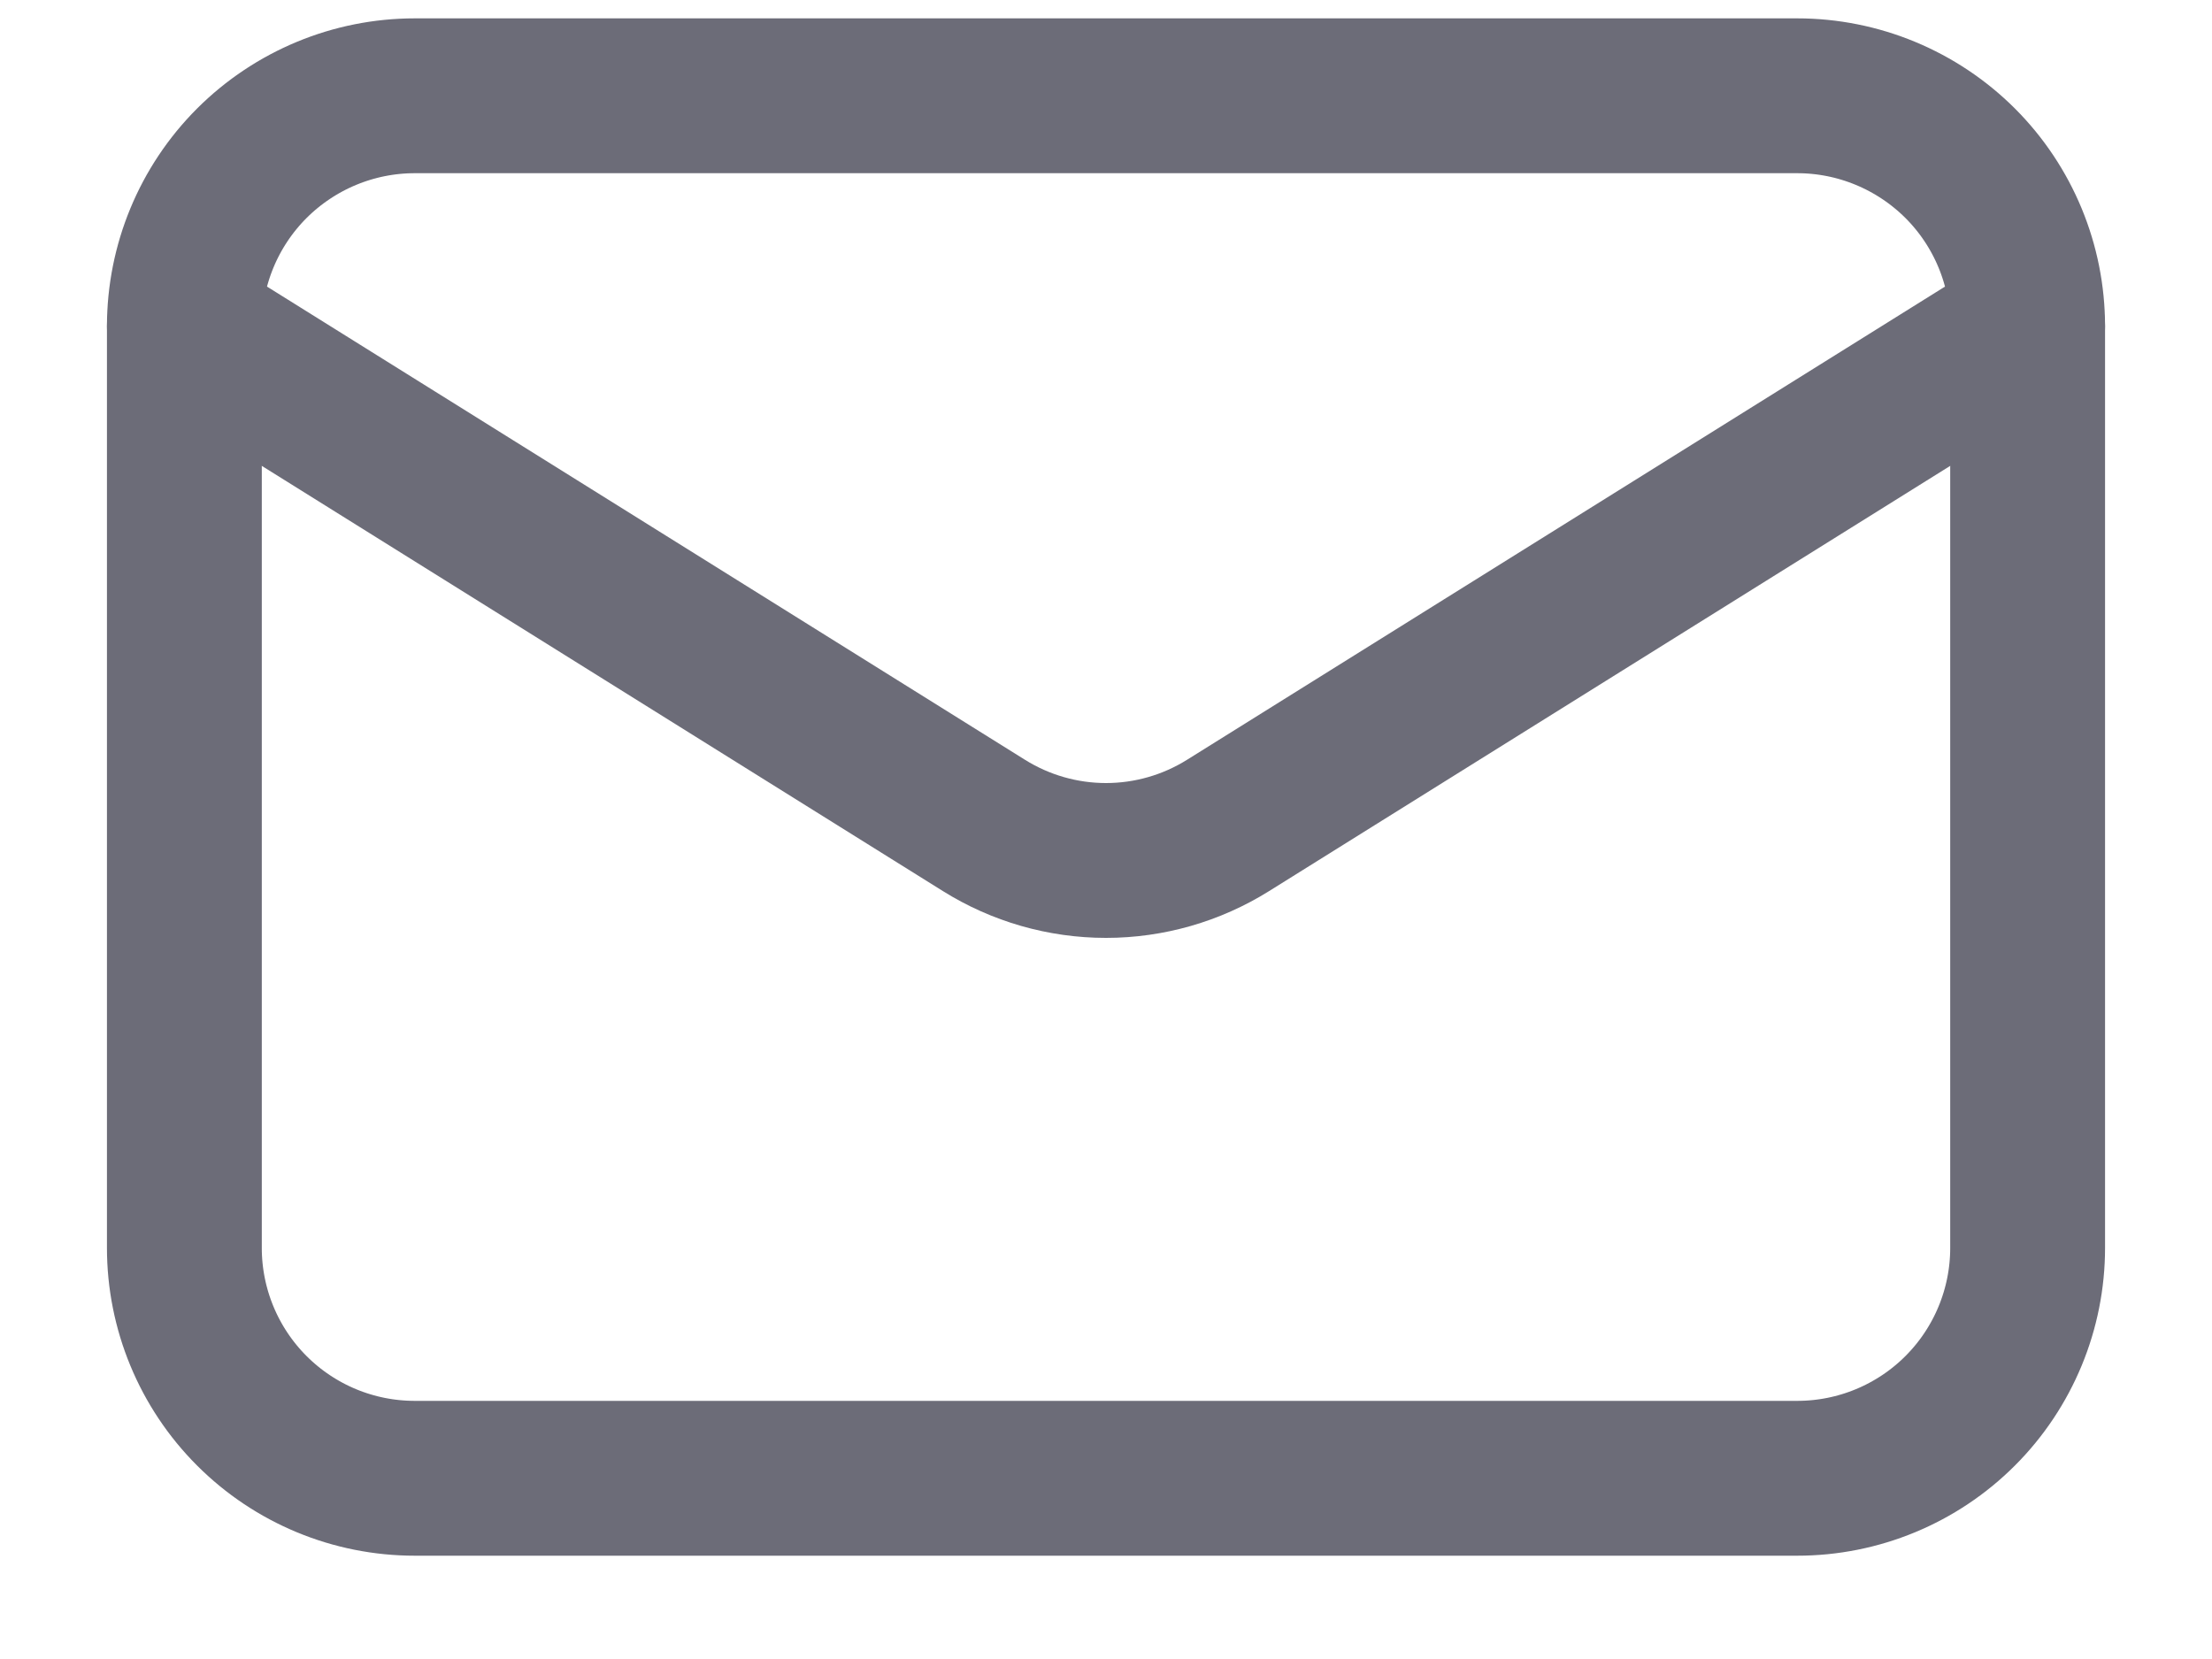 <svg width="20" height="15" viewBox="0 0 20 15" fill="none" xmlns="http://www.w3.org/2000/svg">
<path d="M18.333 2.949V11.283C18.333 11.835 18.114 12.365 17.723 12.756C17.332 13.147 16.802 13.366 16.25 13.366H3.75C3.197 13.366 2.668 13.147 2.277 12.756C1.886 12.365 1.667 11.835 1.667 11.283V2.949" stroke="#6C6C78" stroke-width="1.4" stroke-linecap="round" stroke-linejoin="round"/>
<path d="M18.333 2.95C18.333 2.397 18.114 1.867 17.723 1.476C17.332 1.086 16.802 0.866 16.25 0.866H3.75C3.197 0.866 2.668 1.086 2.277 1.476C1.886 1.867 1.667 2.397 1.667 2.95L8.896 7.463C9.227 7.67 9.61 7.78 10 7.78C10.39 7.78 10.773 7.67 11.104 7.463L18.333 2.95Z" stroke="#6C6C78" stroke-width="1.4" stroke-linecap="round" stroke-linejoin="round"/>
</svg>
